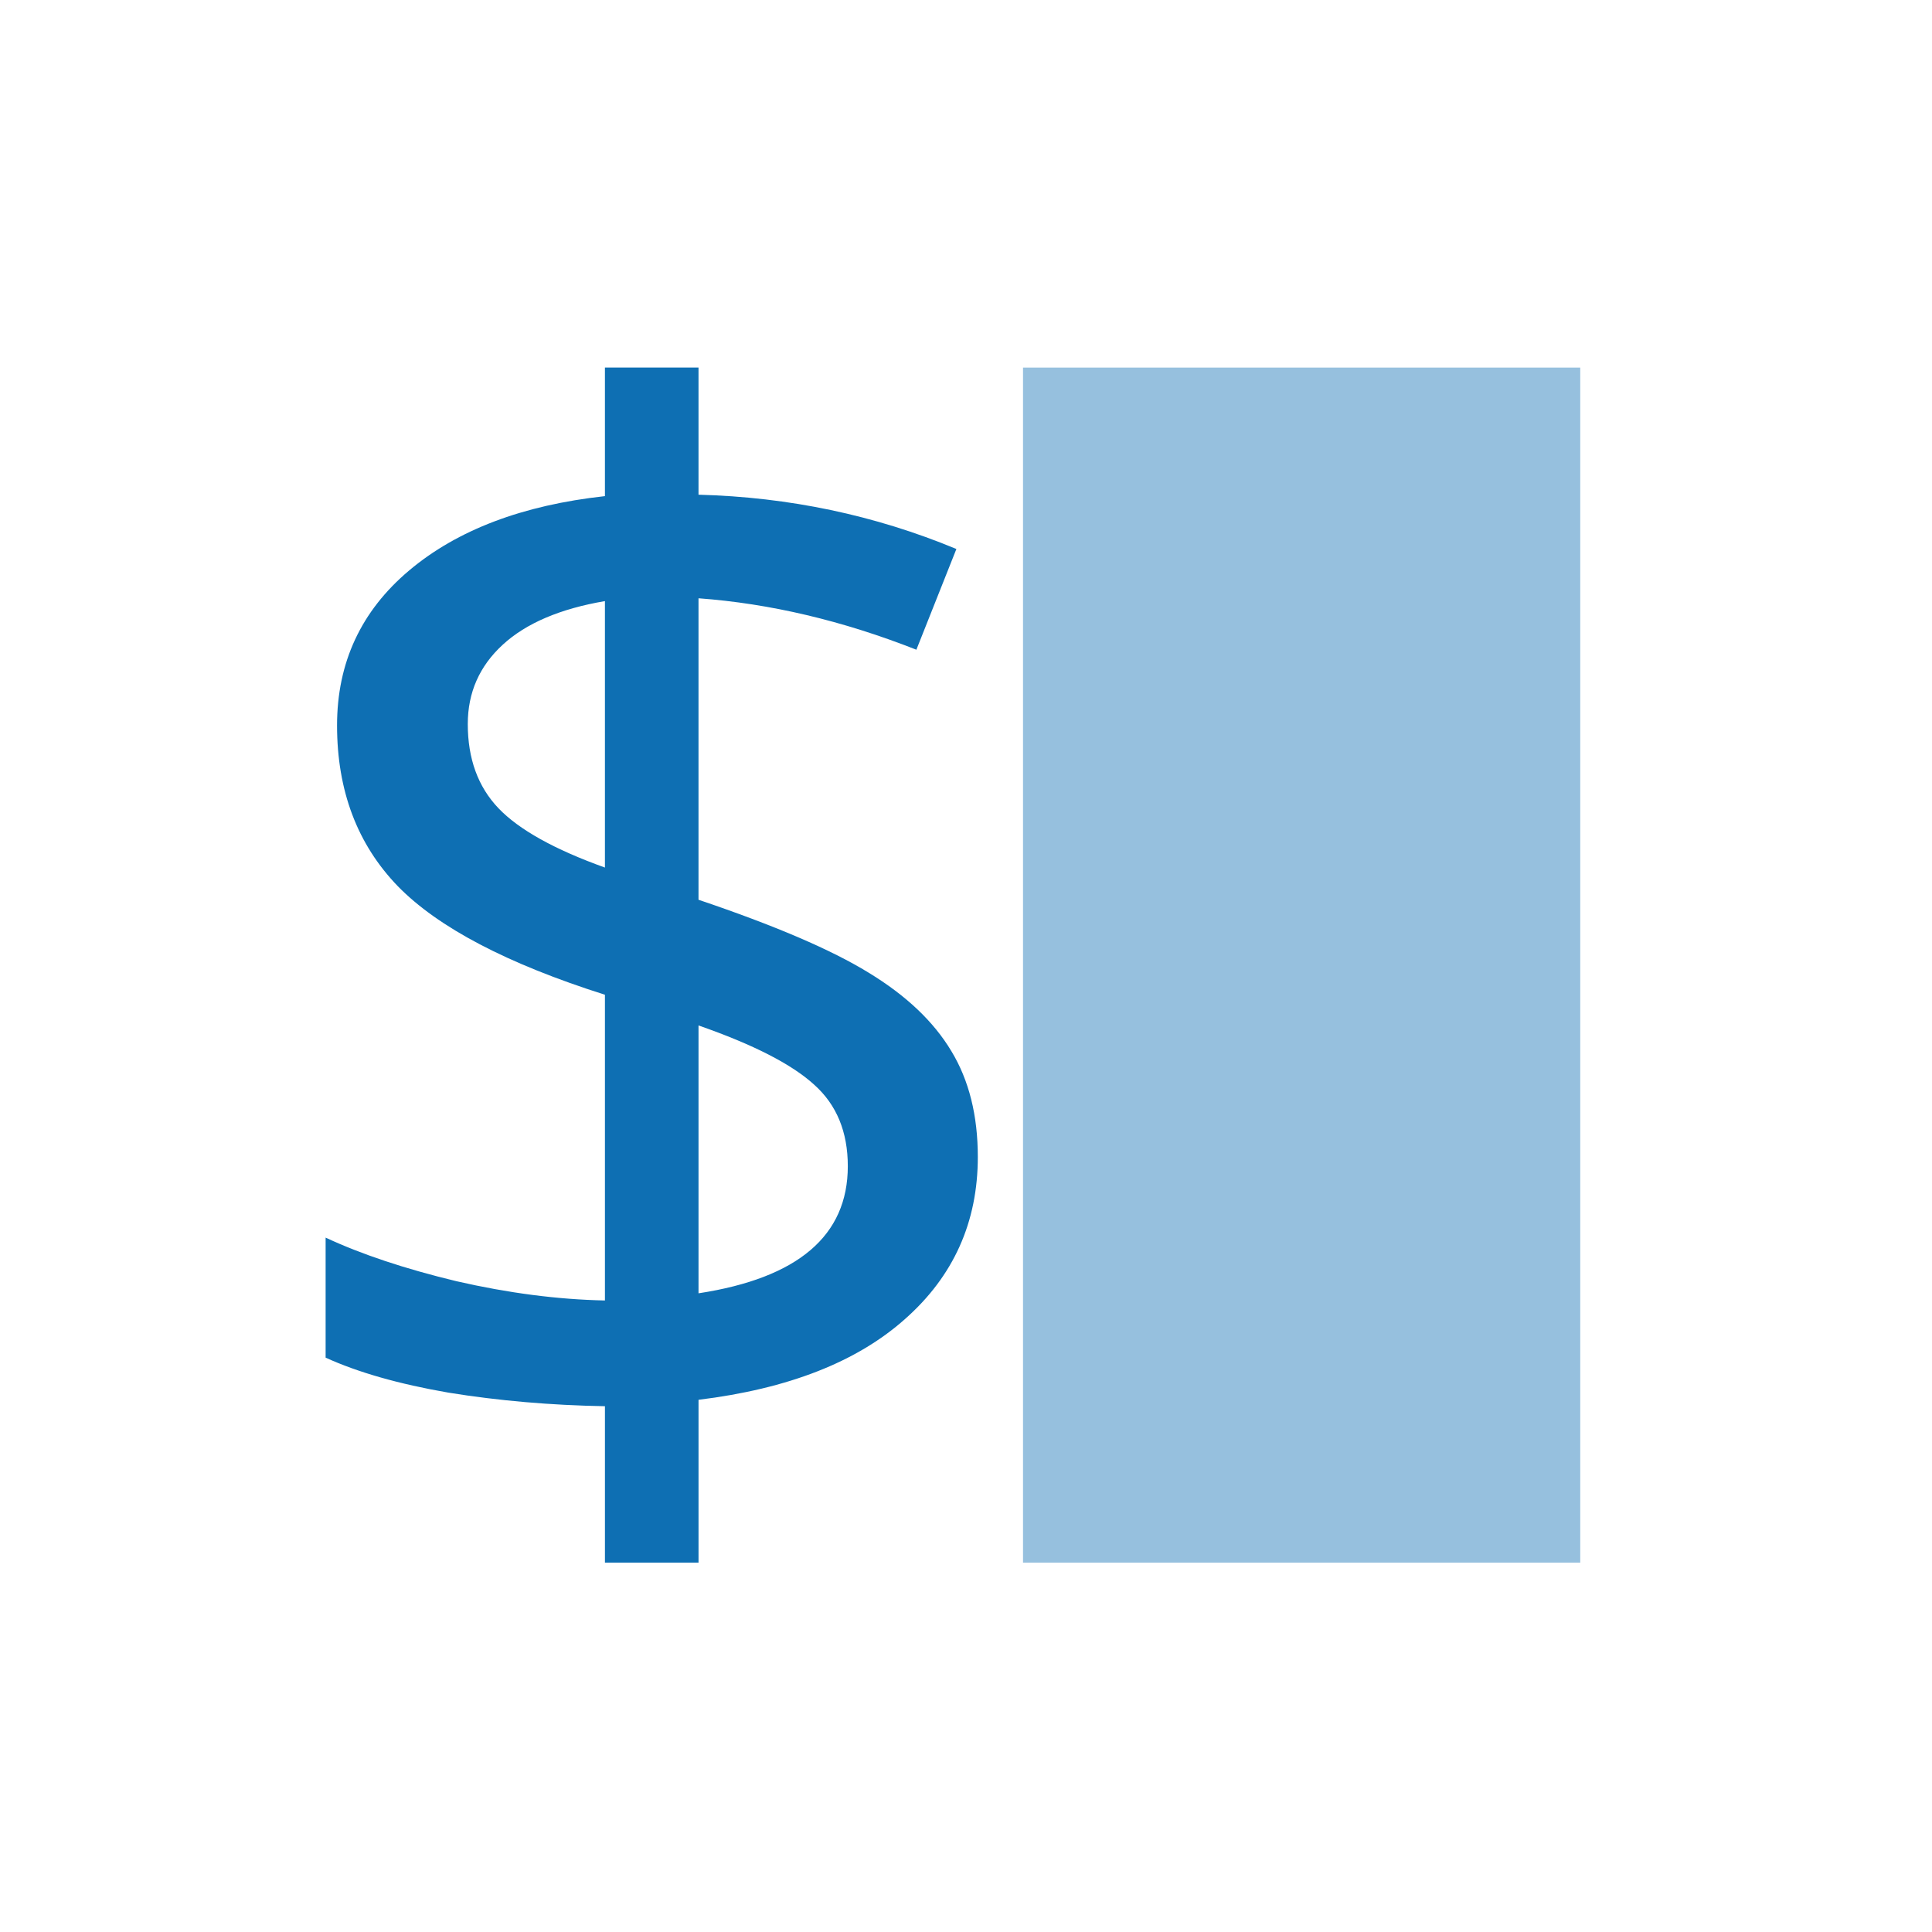 <?xml version="1.0" encoding="UTF-8" standalone="no"?>
<svg xmlns="http://www.w3.org/2000/svg" height="512" viewBox="0 0 512 512" width="512" version="1.1">
 id=&quot;defs30&quot; /&gt;
 <g style="fill:#0E6FB3" transform="matrix(1.377,0,0,1.377,-95.309,-840.82)">
  <path d="m 257.4,833.27 c 0,12.556 -4.674,22.959 -14.02,31.21 -9.257,8.249 -22.501,13.427 -39.731,15.535 l 0,31.345 -18.01,0 0,-30.11 c -10.448,-0.183 -20.484,-1.054 -30.11,-2.612 -9.532,-1.65 -17.414,-3.895 -23.646,-6.736 l 0,-23.1 c 6.874,3.208 15.26,6 25.16,8.386 9.99,2.291 19.522,3.529 28.595,3.712 l 0,-58.84 c -18.789,-5.957 -32.08,-12.923 -39.869,-20.897 -7.79,-8.07 -11.686,-18.376 -11.686,-30.932 0,-12.1 4.628,-22.04 13.885,-29.833 9.257,-7.79 21.813,-12.556 37.669,-14.298 l 0,-24.746 18.01,0 0,24.471 c 17.414,0.458 33.957,3.941 49.629,10.448 l -7.699,19.384 c -14.206,-5.591 -28.18,-8.89 -41.931,-9.898 l 0,58.02 c 14.664,4.949 25.571,9.624 32.72,14.02 7.24,4.399 12.556,9.44 15.947,15.12 3.391,5.591 5.087,12.373 5.087,20.347 m -25.02,1.787 c 0,-6.599 -2.154,-11.823 -6.461,-15.672 -4.308,-3.941 -11.732,-7.744 -22.271,-11.411 l 0,51.55 c 19.16,-2.933 28.733,-11.09 28.733,-24.471 m -73.14,-85.1 c 0,6.691 1.97,12.1 5.912,16.222 3.941,4.124 10.769,7.928 20.484,11.411 l 0,-51.28 c -8.615,1.467 -15.168,4.262 -19.659,8.386 -4.491,4.124 -6.736,9.211 -6.736,15.26"/>
  <path style="fill-opacity:0.435;fill-rule:evenodd" d="m 266.1,681.36 107.24,0 0,230 -107.24,0 z"/>
 </g>
</svg>
